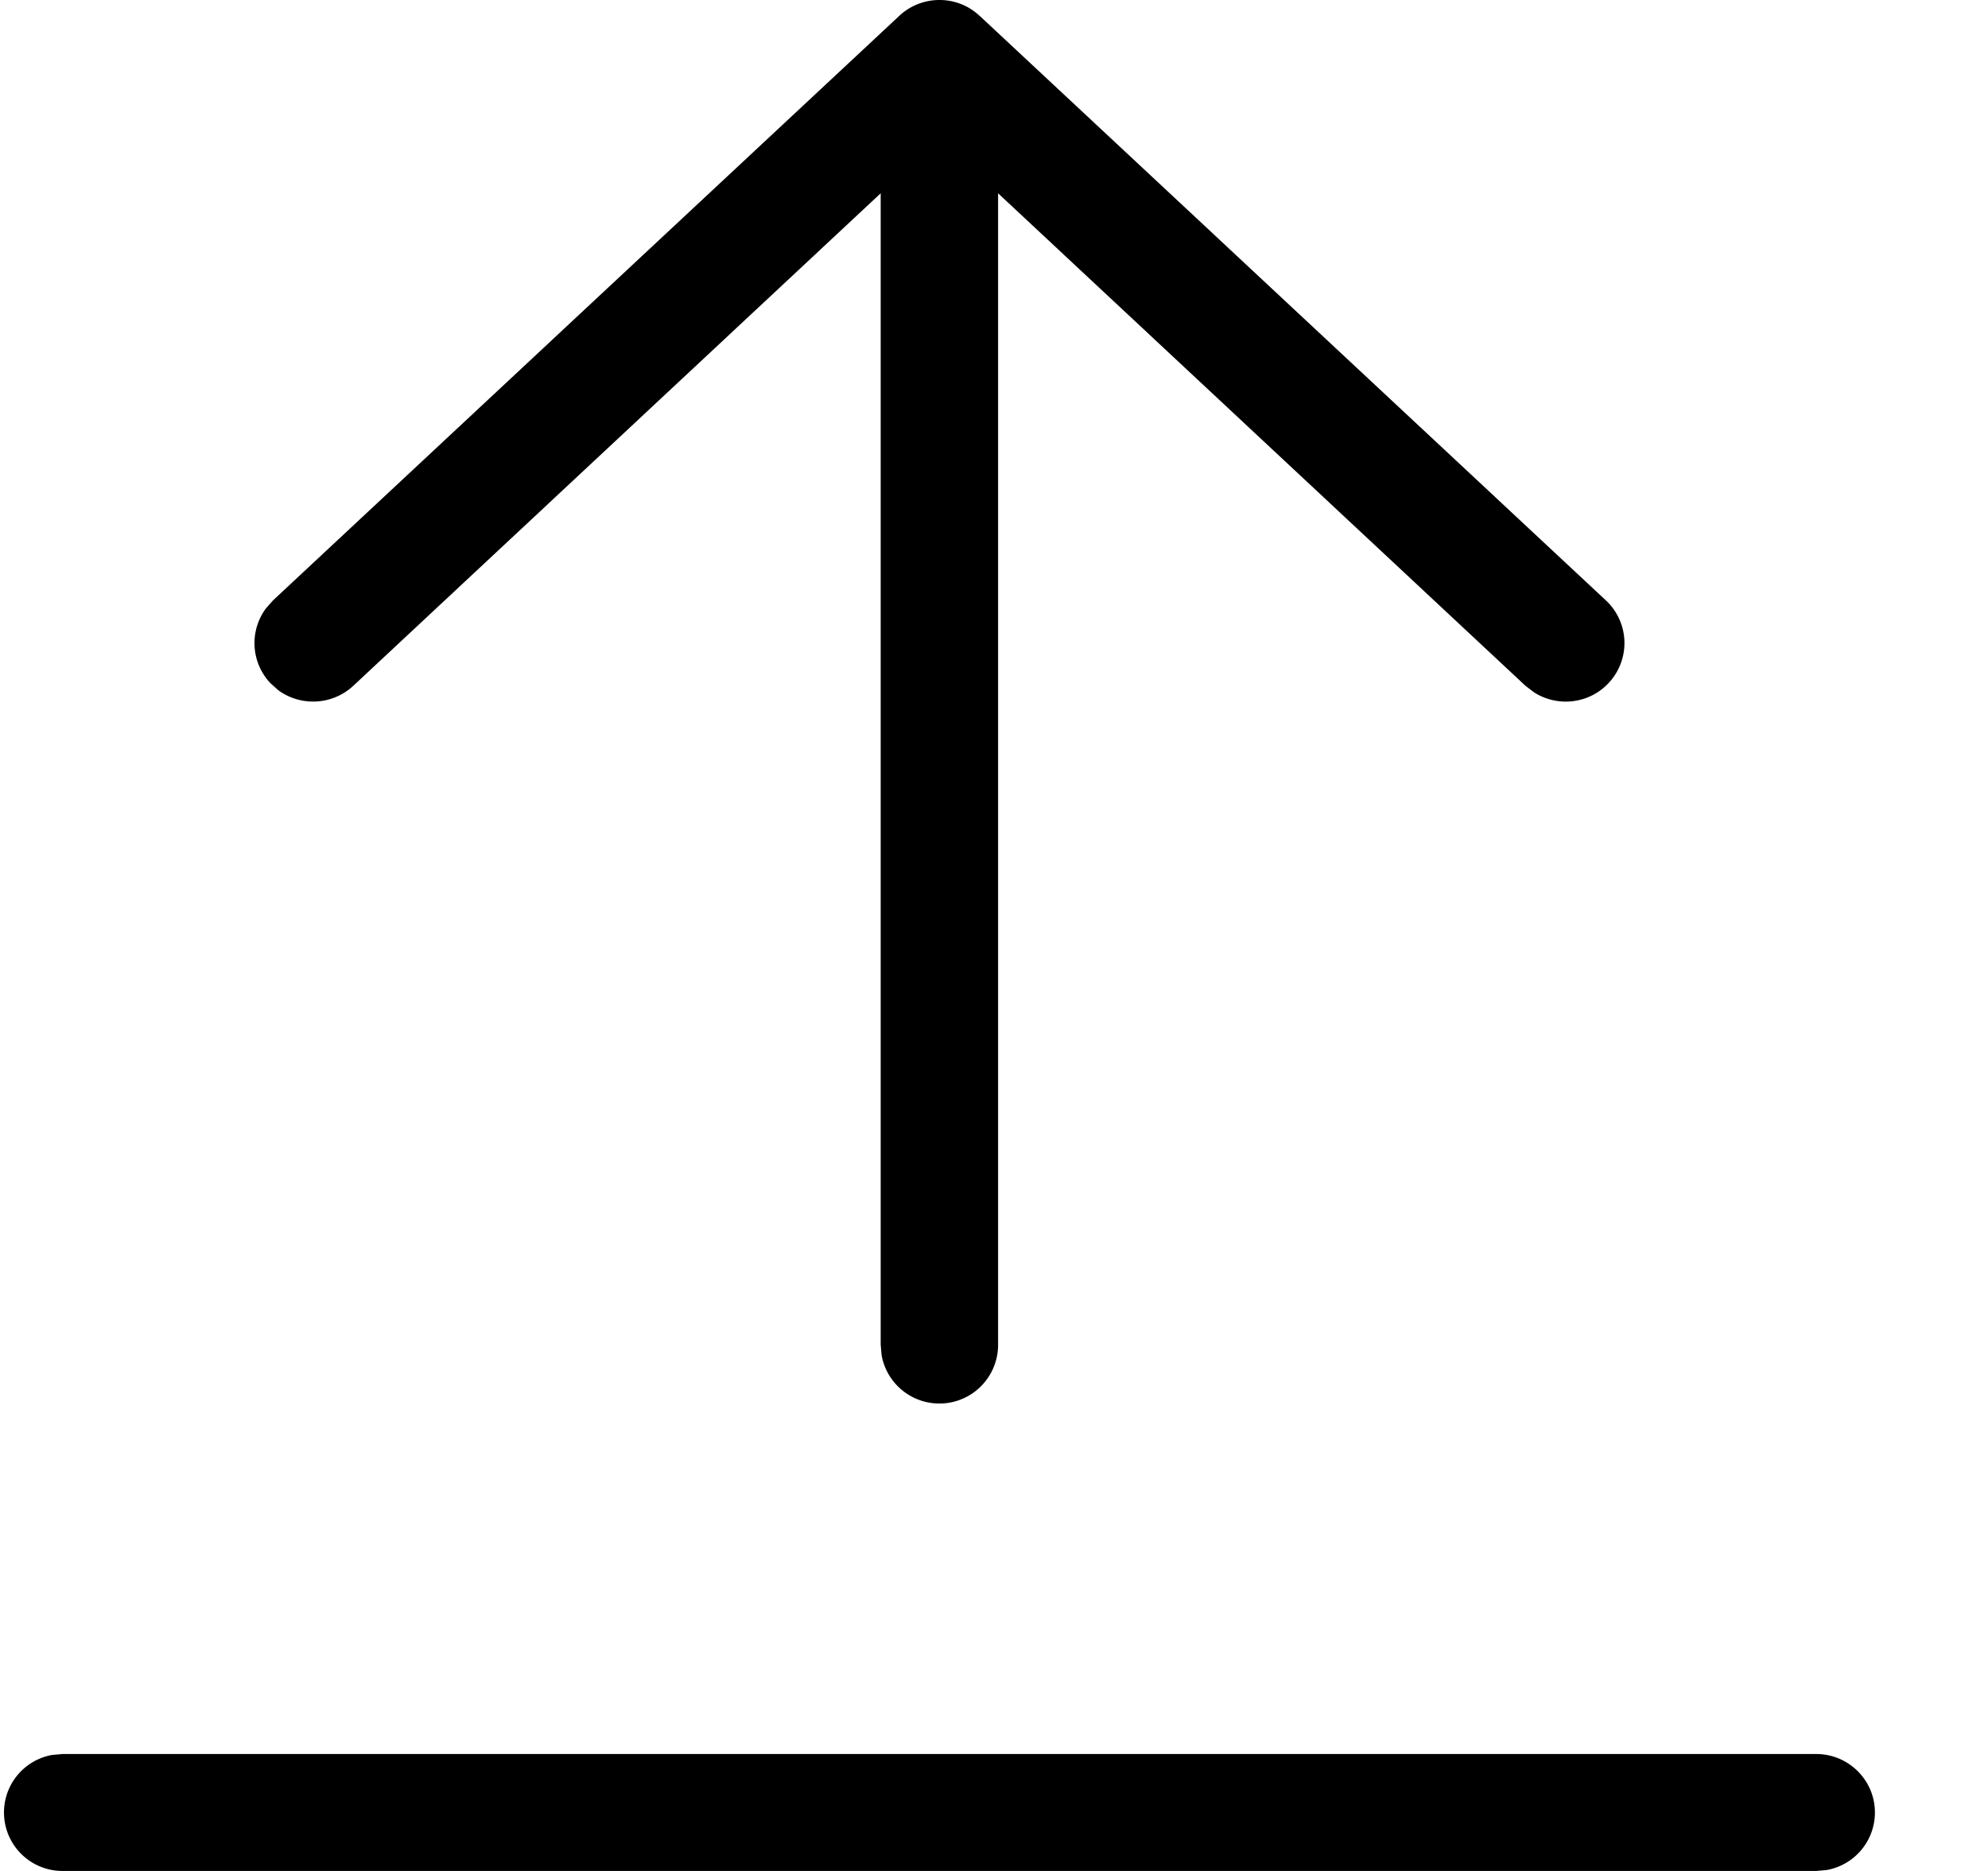 <svg width="17" height="16" viewBox="0 0 17 16" xmlns="http://www.w3.org/2000/svg" class="icon icon-upload" aria-hidden="true" focusable="false" fill="currentColor"><path d="M8.033 0a.502.502 0 0 0-.351.143L2.334 5.135l-.06.068a.499.499 0 0 0 .038.639l.067.06c.191.141.462.13.642-.037l4.51-4.212V11.5l.008.09a.502.502 0 0 0 .996-.09V1.653l4.51 4.212.072.055c.2.129.47.101.638-.078a.499.499 0 0 0-.022-.707l-5.356-5h-.001A.504.504 0 0 0 8.3.076.5.5 0 0 0 8.033 0Zm8 15.5c0-.276-.225-.5-.502-.5H.535l-.09.008a.5.5 0 0 0 .09.992h14.996l.09-.008a.5.5 0 0 0 .412-.492Z"/></svg>